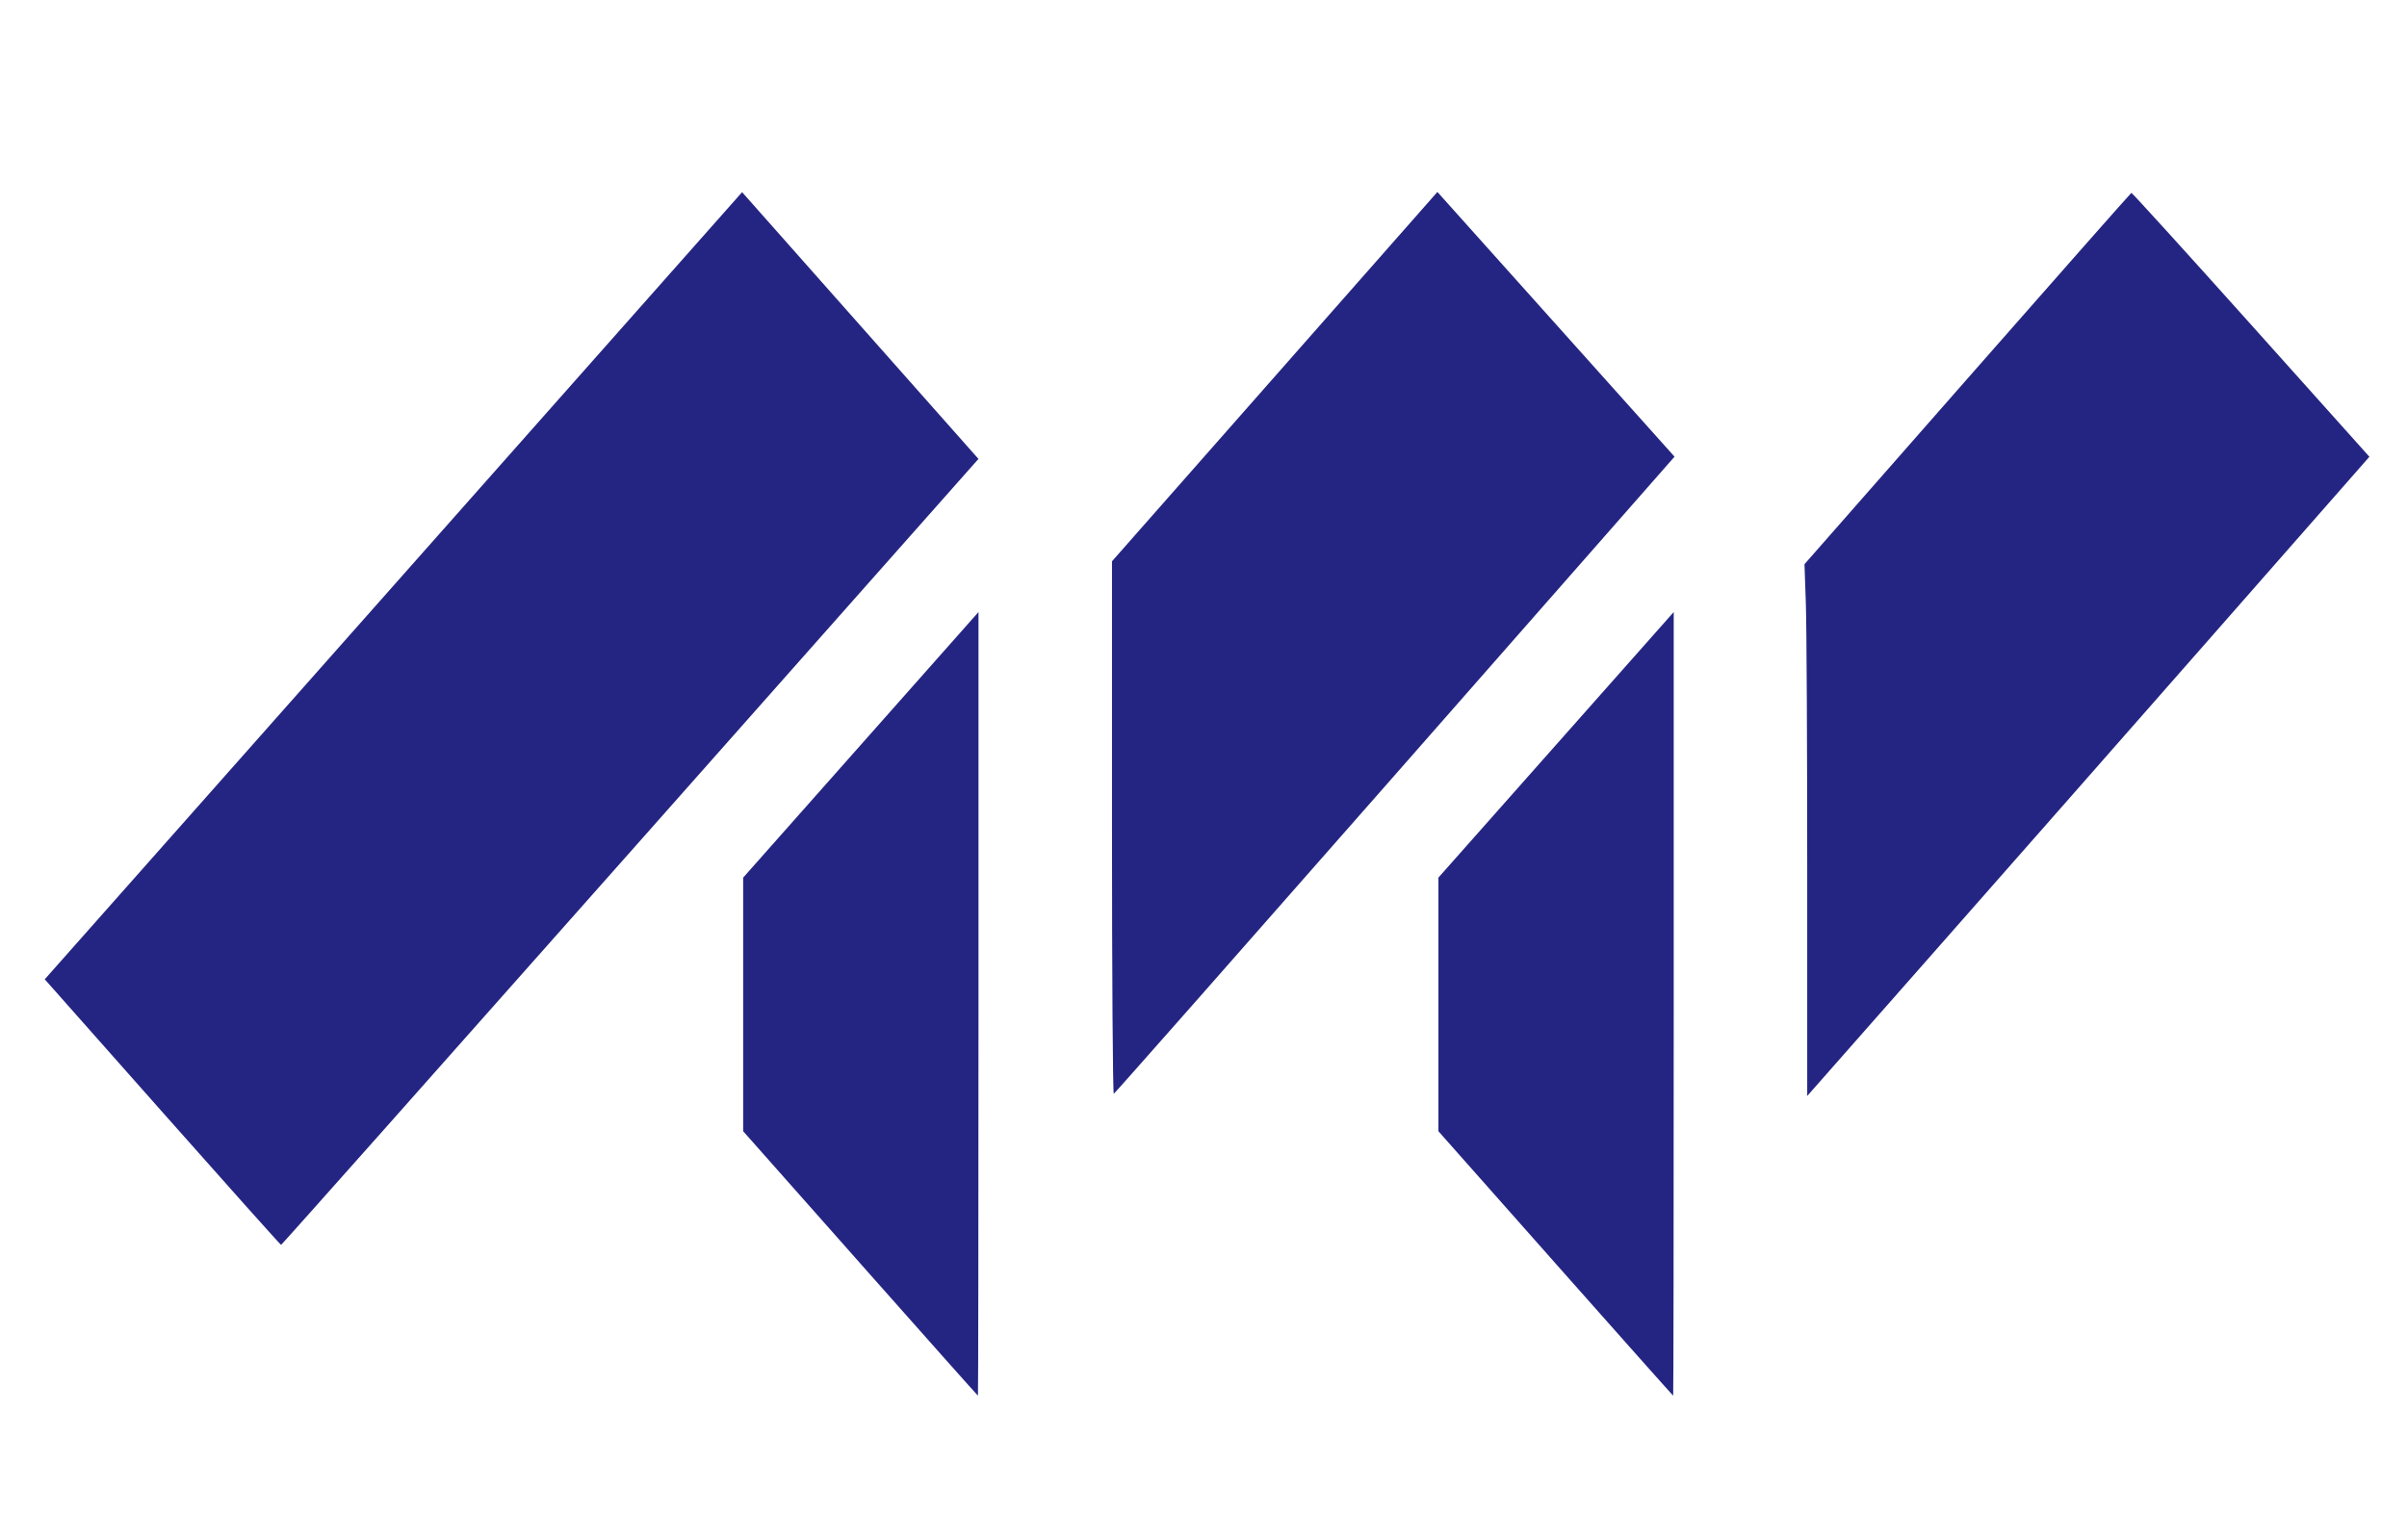 <?xml version="1.0" encoding="UTF-8" standalone="no"?>
<!-- Created with Inkscape (http://www.inkscape.org/) -->

<svg
   xmlns:dc="http://purl.org/dc/elements/1.1/"
   xmlns:cc="http://creativecommons.org/ns#"
   xmlns:rdf="http://www.w3.org/1999/02/22-rdf-syntax-ns#"
   xmlns:svg="http://www.w3.org/2000/svg"
   xmlns="http://www.w3.org/2000/svg"
   xmlns:sodipodi="http://sodipodi.sourceforge.net/DTD/sodipodi-0.dtd"
   xmlns:inkscape="http://www.inkscape.org/namespaces/inkscape"
   width="250px"
   height="160px"
   viewBox="0 0 250 160"
   version="1.1"
   id="SVGRoot"
   inkscape:version="0.92.3 (unknown)"
   sodipodi:docname="logo.svg">
  <sodipodi:namedview
     id="base"
     pagecolor="#ffffff"
     bordercolor="#666666"
     borderopacity="1.0"
     inkscape:pageopacity="0.0"
     inkscape:pageshadow="2"
     inkscape:zoom="2.1496046"
     inkscape:cx="125"
     inkscape:cy="80"
     inkscape:document-units="px"
     inkscape:current-layer="layer1"
     showgrid="false"
     inkscape:window-width="1299"
     inkscape:window-height="713"
     inkscape:window-x="67"
     inkscape:window-y="27"
     inkscape:window-maximized="1" />
  <defs
     id="defs1958" />
  <g
     id="layer1"
     inkscape:groupmode="layer"
     inkscape:label="Layer 1">
    <path
       style="opacity:1;fill:#242582;fill-opacity:1;stroke:#000000;stroke-width:1;stroke-opacity:0"
       d="M 16.866,115.541 4.648,101.745 40.863,60.854 77.077,19.964 89.351,33.821 101.626,47.679 65.465,88.508 C 45.577,110.964 29.255,129.338 29.194,129.338 c -0.061,0 -5.609,-6.208 -12.328,-13.796 z"
       id="path1910"
       inkscape:connector-curvature="0" />
    <g
       id="g182"
       transform="matrix(1.86,0,0,-2.1,115.506,114.136)"
       style="stroke-width:0.675">
      <path
         style="opacity:1;fill:#242582;fill-opacity:1;stroke:#000000;stroke-width:0.675;stroke-opacity:0"
         d="m 532.115,500.586 v -17.588 l 12.114,-12.182 12.114,-12.182 8.828,8.731 8.828,8.731 -20.807,20.987 c -11.444,11.543 -20.867,21.01 -20.942,21.039 -0.075,0.029 -0.135,-7.817 -0.135,-17.536 z"
         id="path1916"
         inkscape:connector-curvature="0"
         transform="matrix(0.75,0,0,-0.75,-399.092,388.829)" />
    </g>
    <g
       id="g186"
       transform="matrix(1.86,0,0,-2.1,77.054,91.083)"
       style="stroke-width:0.675">
      <path
         style="opacity:1;fill:#242582;fill-opacity:1;stroke:#000000;stroke-width:0.675;stroke-opacity:0"
         d="m 513.371,529.314 -8.72,-8.721 v -8.365 -8.365 l 8.76,-8.759 8.76,-8.759 v 25.846 c 0,14.215 -0.018,25.846 -0.04,25.846 -0.022,0 -3.964,-3.925 -8.76,-8.721 z"
         id="path1914"
         inkscape:connector-curvature="0"
         transform="matrix(0.75,0,0,-0.75,-378.416,377.851)" />
    </g>
    <g
       id="g194"
       transform="matrix(1.86,0,0,-2.1,149.234,91.083)"
       style="stroke-width:0.675">
      <path
         style="opacity:1;fill:#242582;fill-opacity:1;stroke:#000000;stroke-width:0.675;stroke-opacity:0"
         d="m 565.142,529.314 -8.72,-8.721 v -8.365 -8.365 l 8.76,-8.759 8.76,-8.759 v 25.846 c 0,14.215 -0.018,25.846 -0.04,25.846 -0.022,0 -3.964,-3.925 -8.76,-8.721 z"
         id="path1918"
         inkscape:connector-curvature="0"
         transform="matrix(0.75,0,0,-0.75,-417.228,377.851)" />
    </g>
    <path
       style="opacity:1;fill:#242582;fill-opacity:1;stroke:#000000;stroke-width:1;stroke-opacity:0"
       d="m 187.705,90.32 c 0,-12.95 -0.064,-25.381 -0.142,-27.624 l -0.142,-4.079 16.912,-19.265 c 9.302,-10.596 16.969,-19.287 17.039,-19.313 0.07,-0.027 5.661,6.131 12.425,13.683 l 12.298,13.732 -16.029,18.259 c -8.816,10.043 -21.954,24.985 -29.195,33.206 l -13.166,14.946 z"
       id="path1920"
       inkscape:connector-curvature="0" />
  </g>
</svg>
